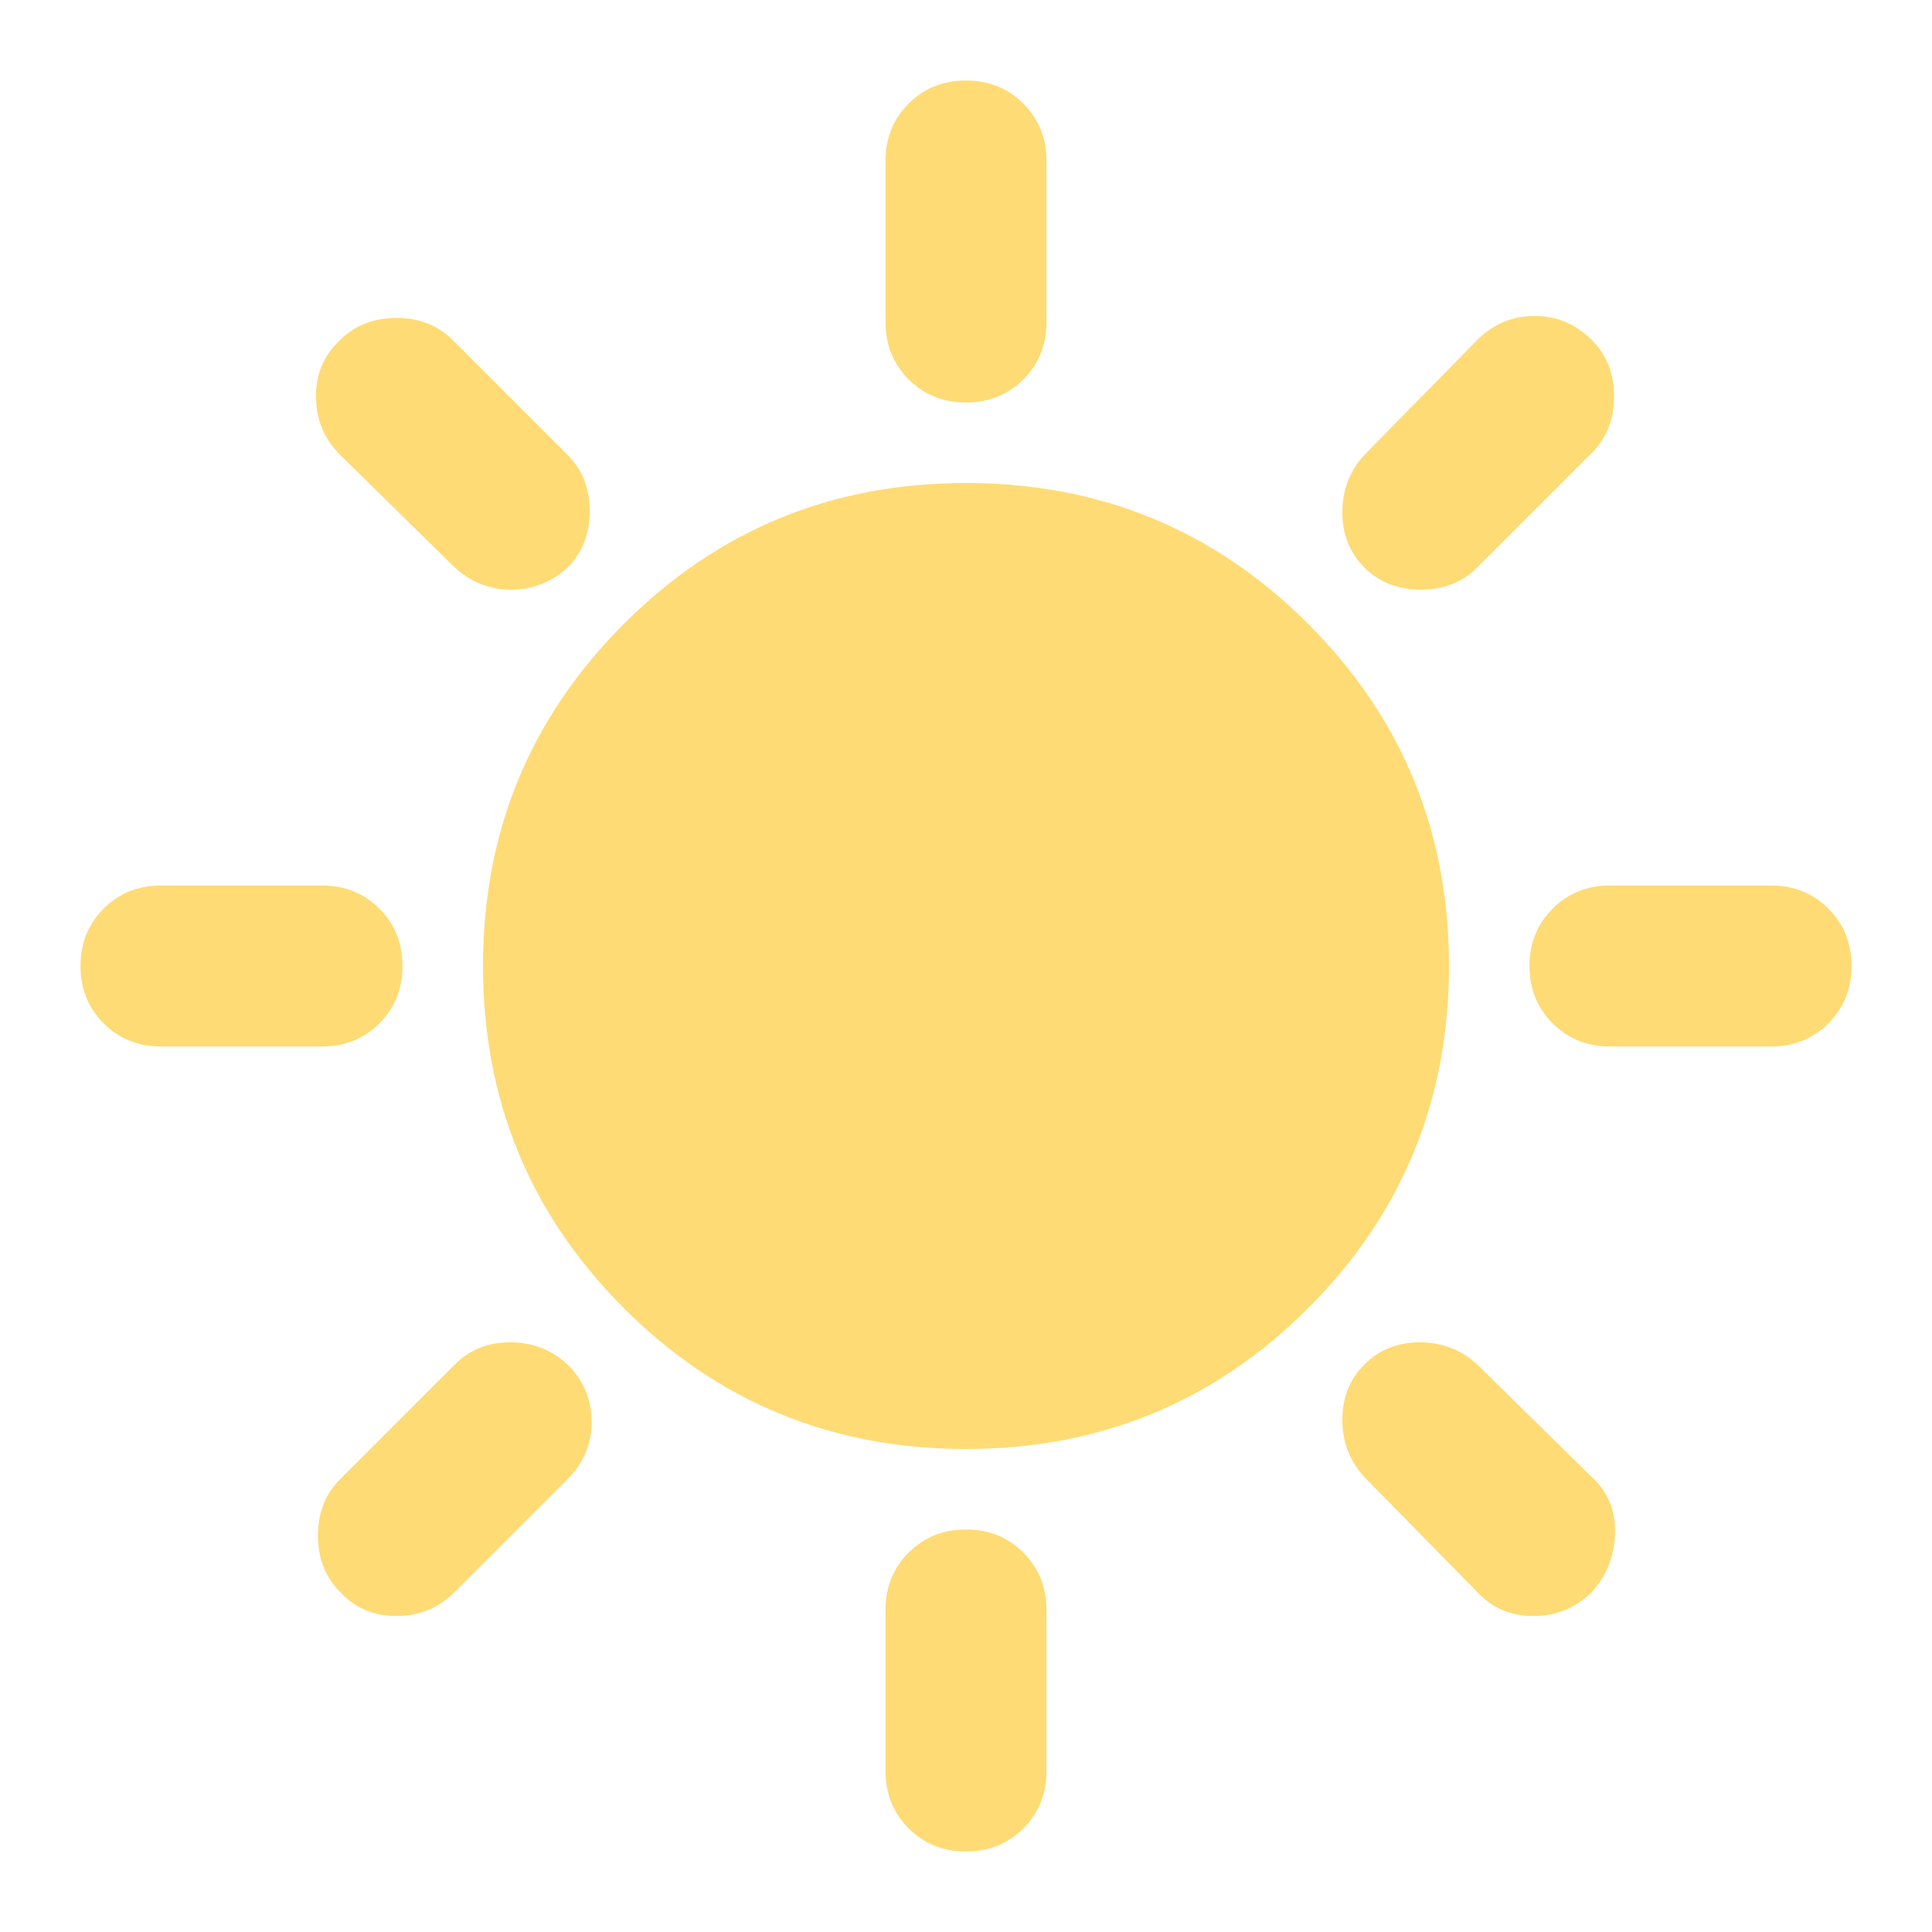 <svg width="33" height="33" viewBox="0 0 33 33" fill="none" xmlns="http://www.w3.org/2000/svg">
<path d="M16.5 6.875C16.11 6.875 15.784 6.743 15.52 6.48C15.257 6.216 15.125 5.89 15.125 5.5V2.75C15.125 2.36 15.257 2.034 15.52 1.77C15.784 1.507 16.11 1.375 16.5 1.375C16.89 1.375 17.216 1.507 17.48 1.77C17.743 2.034 17.875 2.36 17.875 2.75V5.5C17.875 5.89 17.743 6.216 17.48 6.48C17.216 6.743 16.89 6.875 16.5 6.875ZM23.306 9.694C23.054 9.442 22.928 9.127 22.928 8.748C22.928 8.37 23.054 8.044 23.306 7.769L25.231 5.809C25.506 5.534 25.833 5.397 26.211 5.397C26.589 5.397 26.916 5.534 27.191 5.809C27.443 6.061 27.569 6.382 27.569 6.772C27.569 7.161 27.443 7.482 27.191 7.734L25.231 9.694C24.979 9.946 24.658 10.072 24.269 10.072C23.879 10.072 23.558 9.946 23.306 9.694ZM27.5 17.875C27.11 17.875 26.784 17.743 26.52 17.48C26.257 17.216 26.125 16.89 26.125 16.5C26.125 16.11 26.257 15.784 26.52 15.52C26.784 15.257 27.11 15.125 27.5 15.125H30.25C30.64 15.125 30.966 15.257 31.23 15.52C31.493 15.784 31.625 16.11 31.625 16.5C31.625 16.89 31.493 17.216 31.23 17.48C30.966 17.743 30.64 17.875 30.25 17.875H27.5ZM16.5 31.625C16.11 31.625 15.784 31.493 15.52 31.23C15.257 30.966 15.125 30.64 15.125 30.25V27.5C15.125 27.11 15.257 26.784 15.52 26.52C15.784 26.257 16.11 26.125 16.5 26.125C16.89 26.125 17.216 26.257 17.48 26.52C17.743 26.784 17.875 27.11 17.875 27.5V30.25C17.875 30.64 17.743 30.966 17.48 31.23C17.216 31.493 16.89 31.625 16.5 31.625ZM7.769 9.694L5.809 7.769C5.534 7.494 5.397 7.161 5.397 6.772C5.397 6.382 5.534 6.061 5.809 5.809C6.061 5.557 6.382 5.431 6.772 5.431C7.161 5.431 7.482 5.557 7.734 5.809L9.694 7.769C9.946 8.021 10.072 8.342 10.072 8.731C10.072 9.121 9.946 9.442 9.694 9.694C9.419 9.946 9.098 10.072 8.731 10.072C8.365 10.072 8.044 9.946 7.769 9.694ZM25.231 27.191L23.306 25.231C23.054 24.956 22.928 24.63 22.928 24.252C22.928 23.873 23.054 23.558 23.306 23.306C23.558 23.054 23.873 22.928 24.252 22.928C24.63 22.928 24.956 23.054 25.231 23.306L27.191 25.231C27.466 25.483 27.597 25.804 27.586 26.194C27.575 26.583 27.443 26.916 27.191 27.191C26.916 27.466 26.583 27.603 26.194 27.603C25.804 27.603 25.483 27.466 25.231 27.191ZM2.75 17.875C2.36 17.875 2.034 17.743 1.77 17.48C1.507 17.216 1.375 16.89 1.375 16.5C1.375 16.11 1.507 15.784 1.77 15.52C2.034 15.257 2.36 15.125 2.75 15.125H5.5C5.89 15.125 6.216 15.257 6.48 15.52C6.743 15.784 6.875 16.11 6.875 16.5C6.875 16.89 6.743 17.216 6.48 17.48C6.216 17.743 5.89 17.875 5.5 17.875H2.75ZM5.809 27.191C5.557 26.939 5.431 26.618 5.431 26.228C5.431 25.838 5.557 25.518 5.809 25.266L7.769 23.306C8.021 23.054 8.336 22.928 8.714 22.928C9.092 22.928 9.419 23.054 9.694 23.306C9.969 23.581 10.106 23.908 10.106 24.286C10.106 24.664 9.969 24.991 9.694 25.266L7.769 27.191C7.494 27.466 7.161 27.603 6.772 27.603C6.382 27.603 6.061 27.466 5.809 27.191ZM16.5 24.75C14.208 24.75 12.26 23.948 10.656 22.344C9.052 20.74 8.25 18.792 8.25 16.5C8.25 14.208 9.052 12.26 10.656 10.656C12.26 9.052 14.208 8.25 16.5 8.25C18.792 8.25 20.74 9.052 22.344 10.656C23.948 12.26 24.75 14.208 24.75 16.5C24.75 18.792 23.948 20.74 22.344 22.344C20.74 23.948 18.792 24.75 16.5 24.75Z" fill="#FFDB75"/>
</svg>

